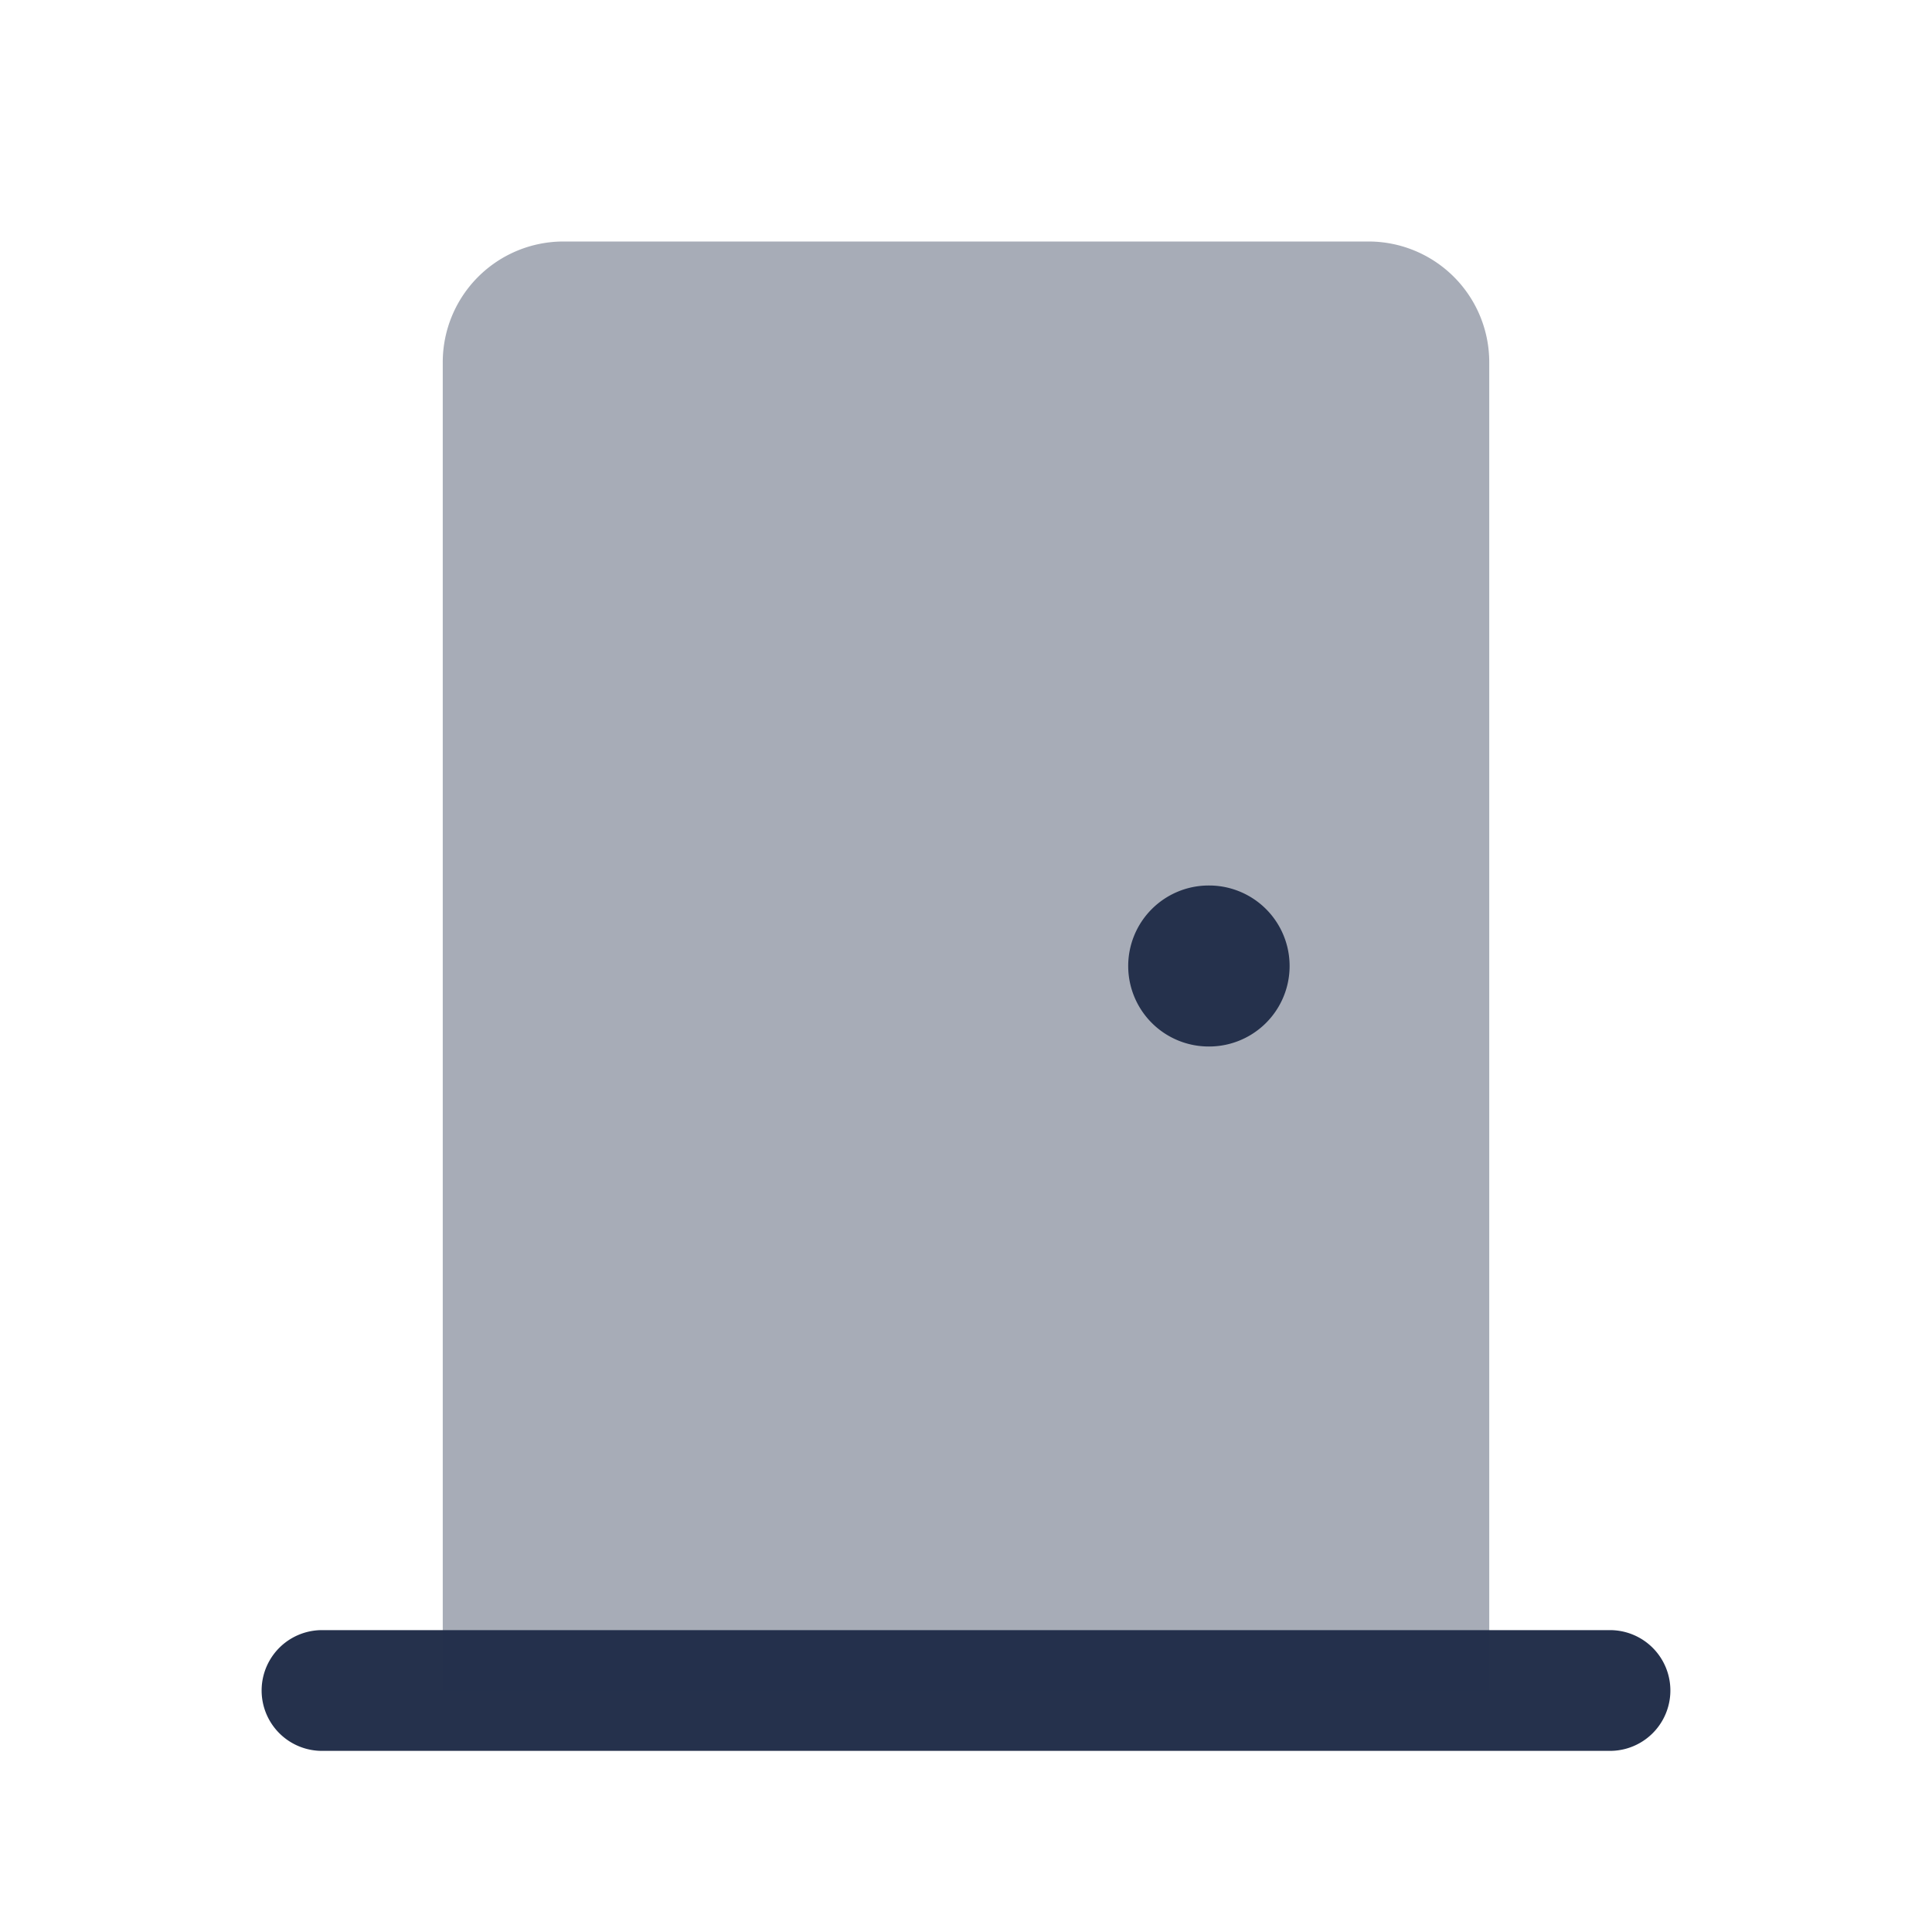<svg id="Layer" xmlns="http://www.w3.org/2000/svg" viewBox="0 0 24 24">
    <defs>
        <style>.cls-1,.cls-2{fill:#25314c;}.cls-2{opacity:0.4;}</style>
    </defs>
    <g id="door-closed">
        <path class="cls-1" d="M20,21.75H4a.75.75,0,0,1,0-1.5H20a.75.75,0,0,1,0,1.5Z"/>
        <path class="cls-2" d="M5.5,4.5A1.5,1.5,0,0,1,7,3H17a1.5,1.5,0,0,1,1.5,1.5V21H5.5Z"/>
        <path class="cls-1" d="M15.02,13a1,1,0,0,1-.01-2h.01a1,1,0,0,1,0,2Z"/>
    </g>
</svg>